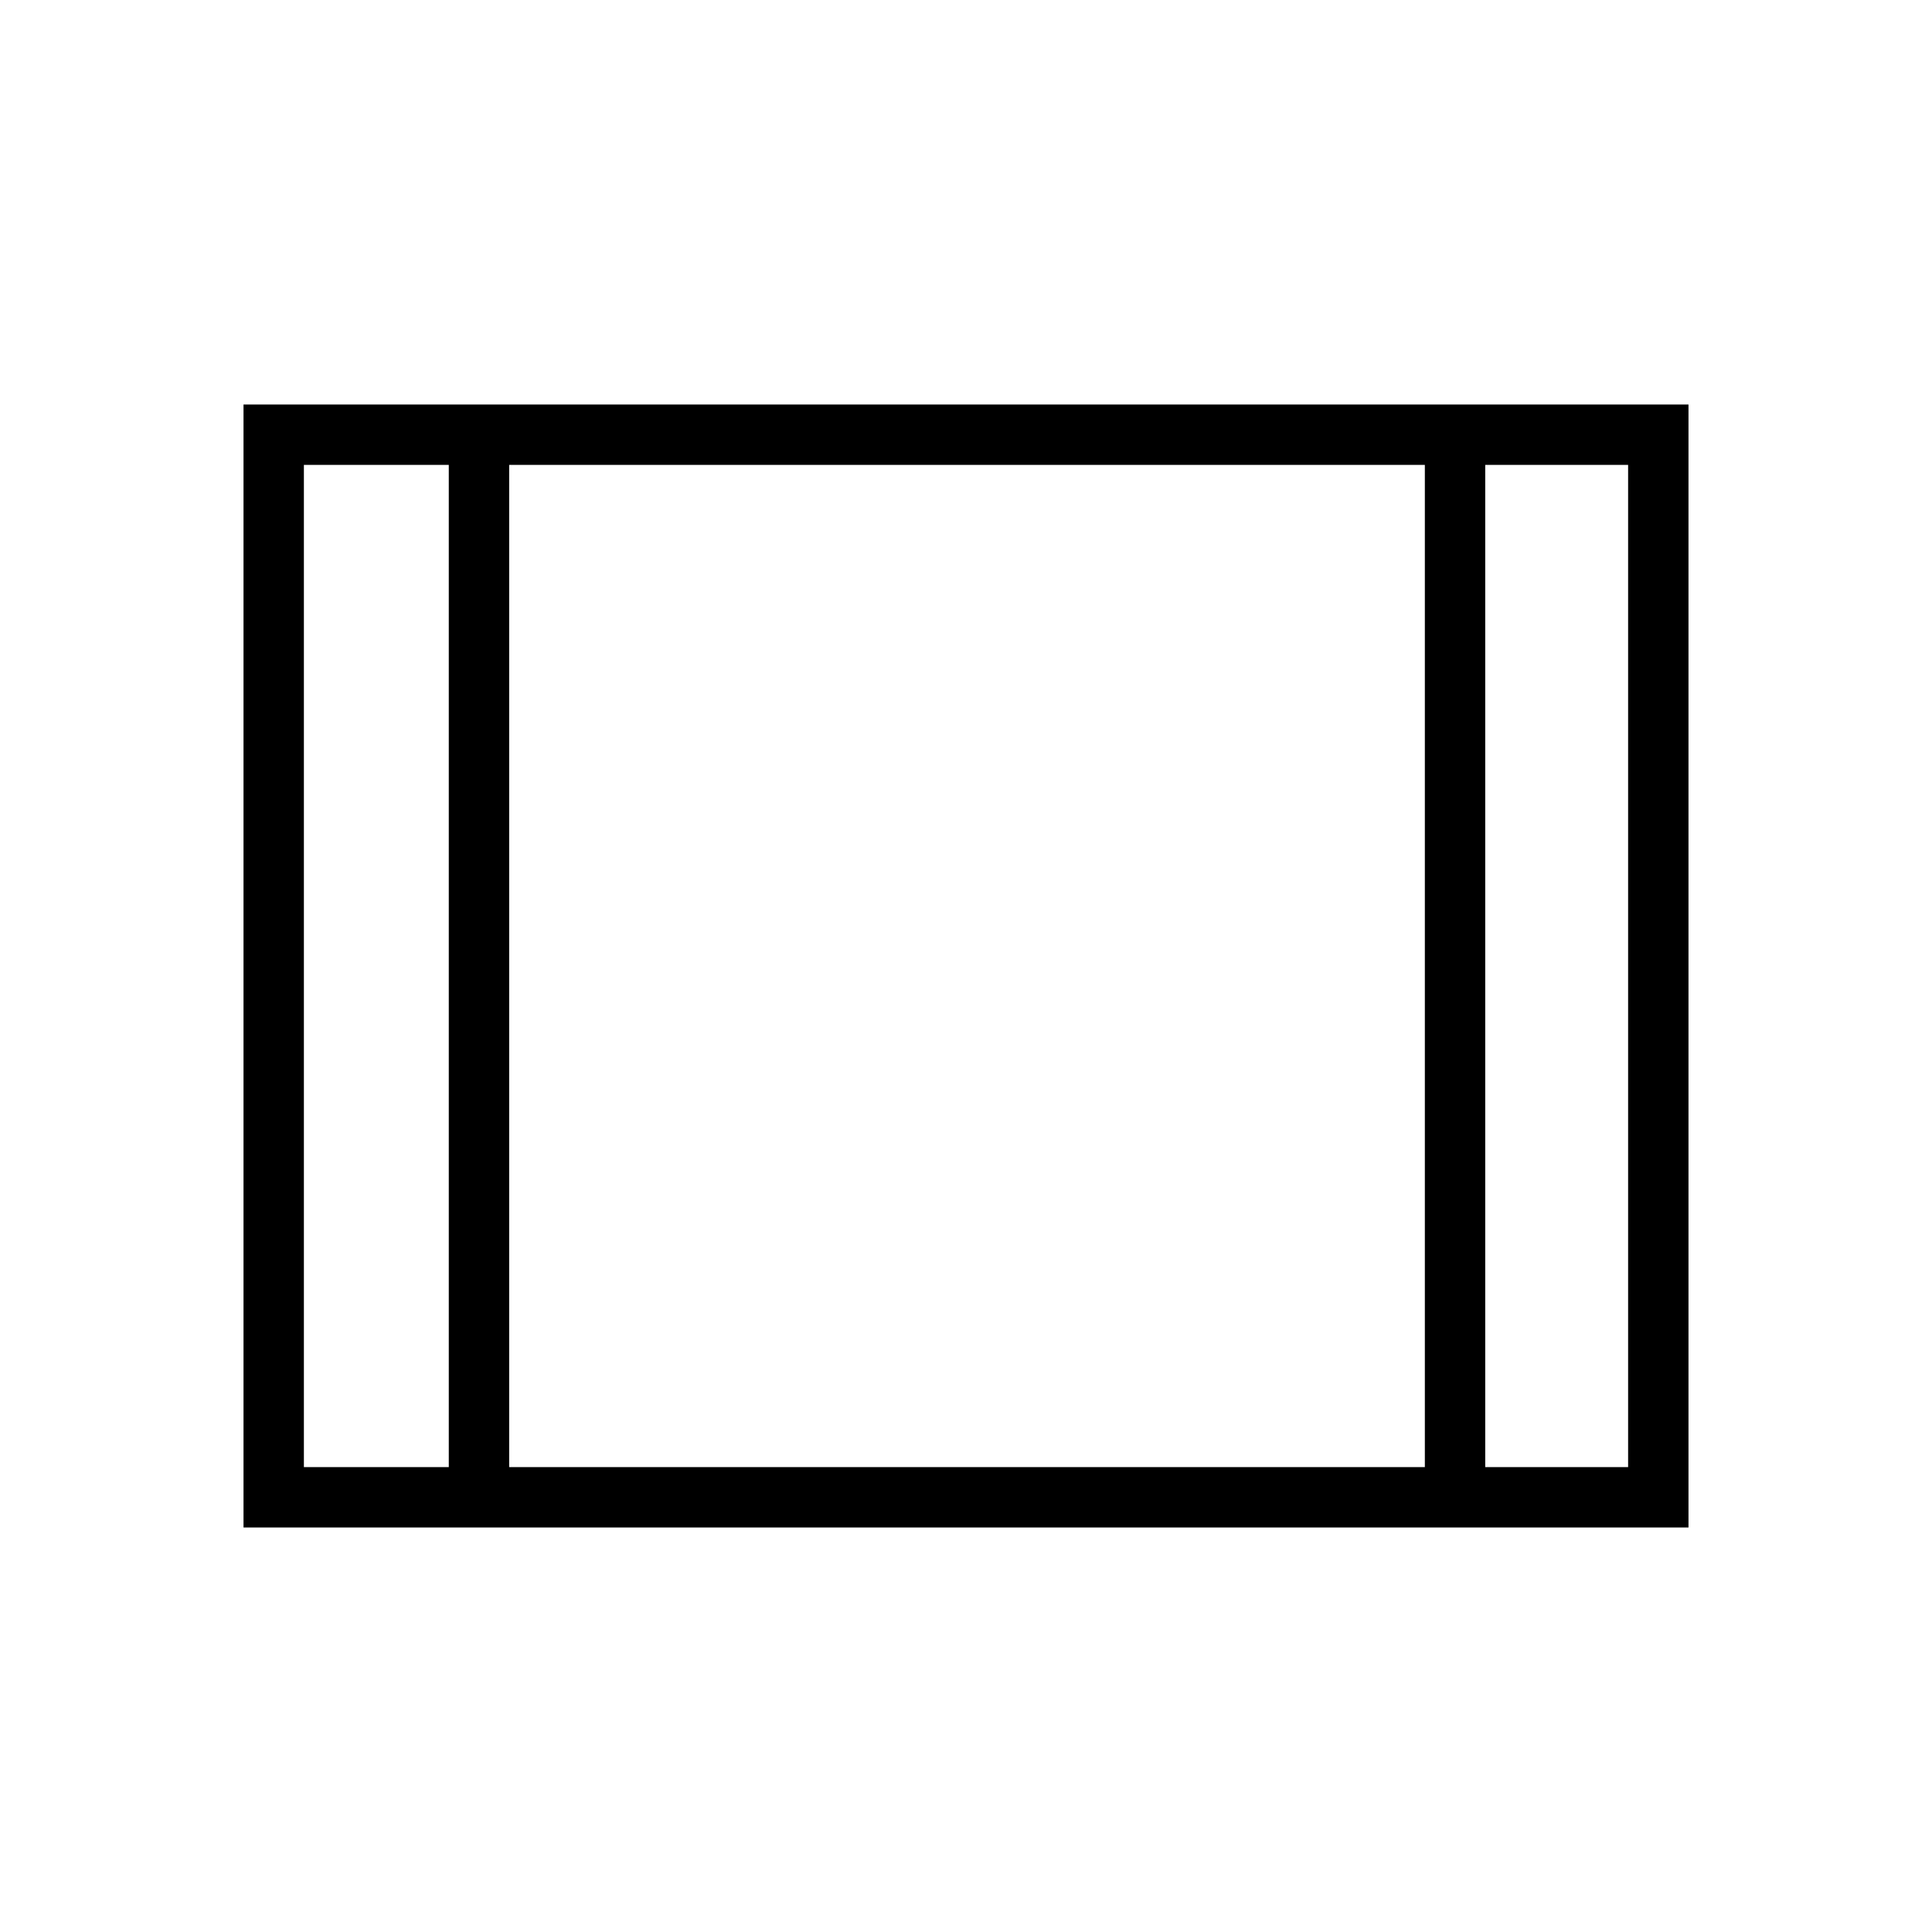 <svg xmlns="http://www.w3.org/2000/svg" height="48" width="48"><path d="M6.05 37.95v-27.9h35.9v27.9Zm1.5-1.5h3.6v-24.9h-3.6Zm5.1 0H35.4v-24.9H12.65Zm24.25 0h3.55v-24.9H36.9Zm-24.25-24.9v24.9Z"/></svg>